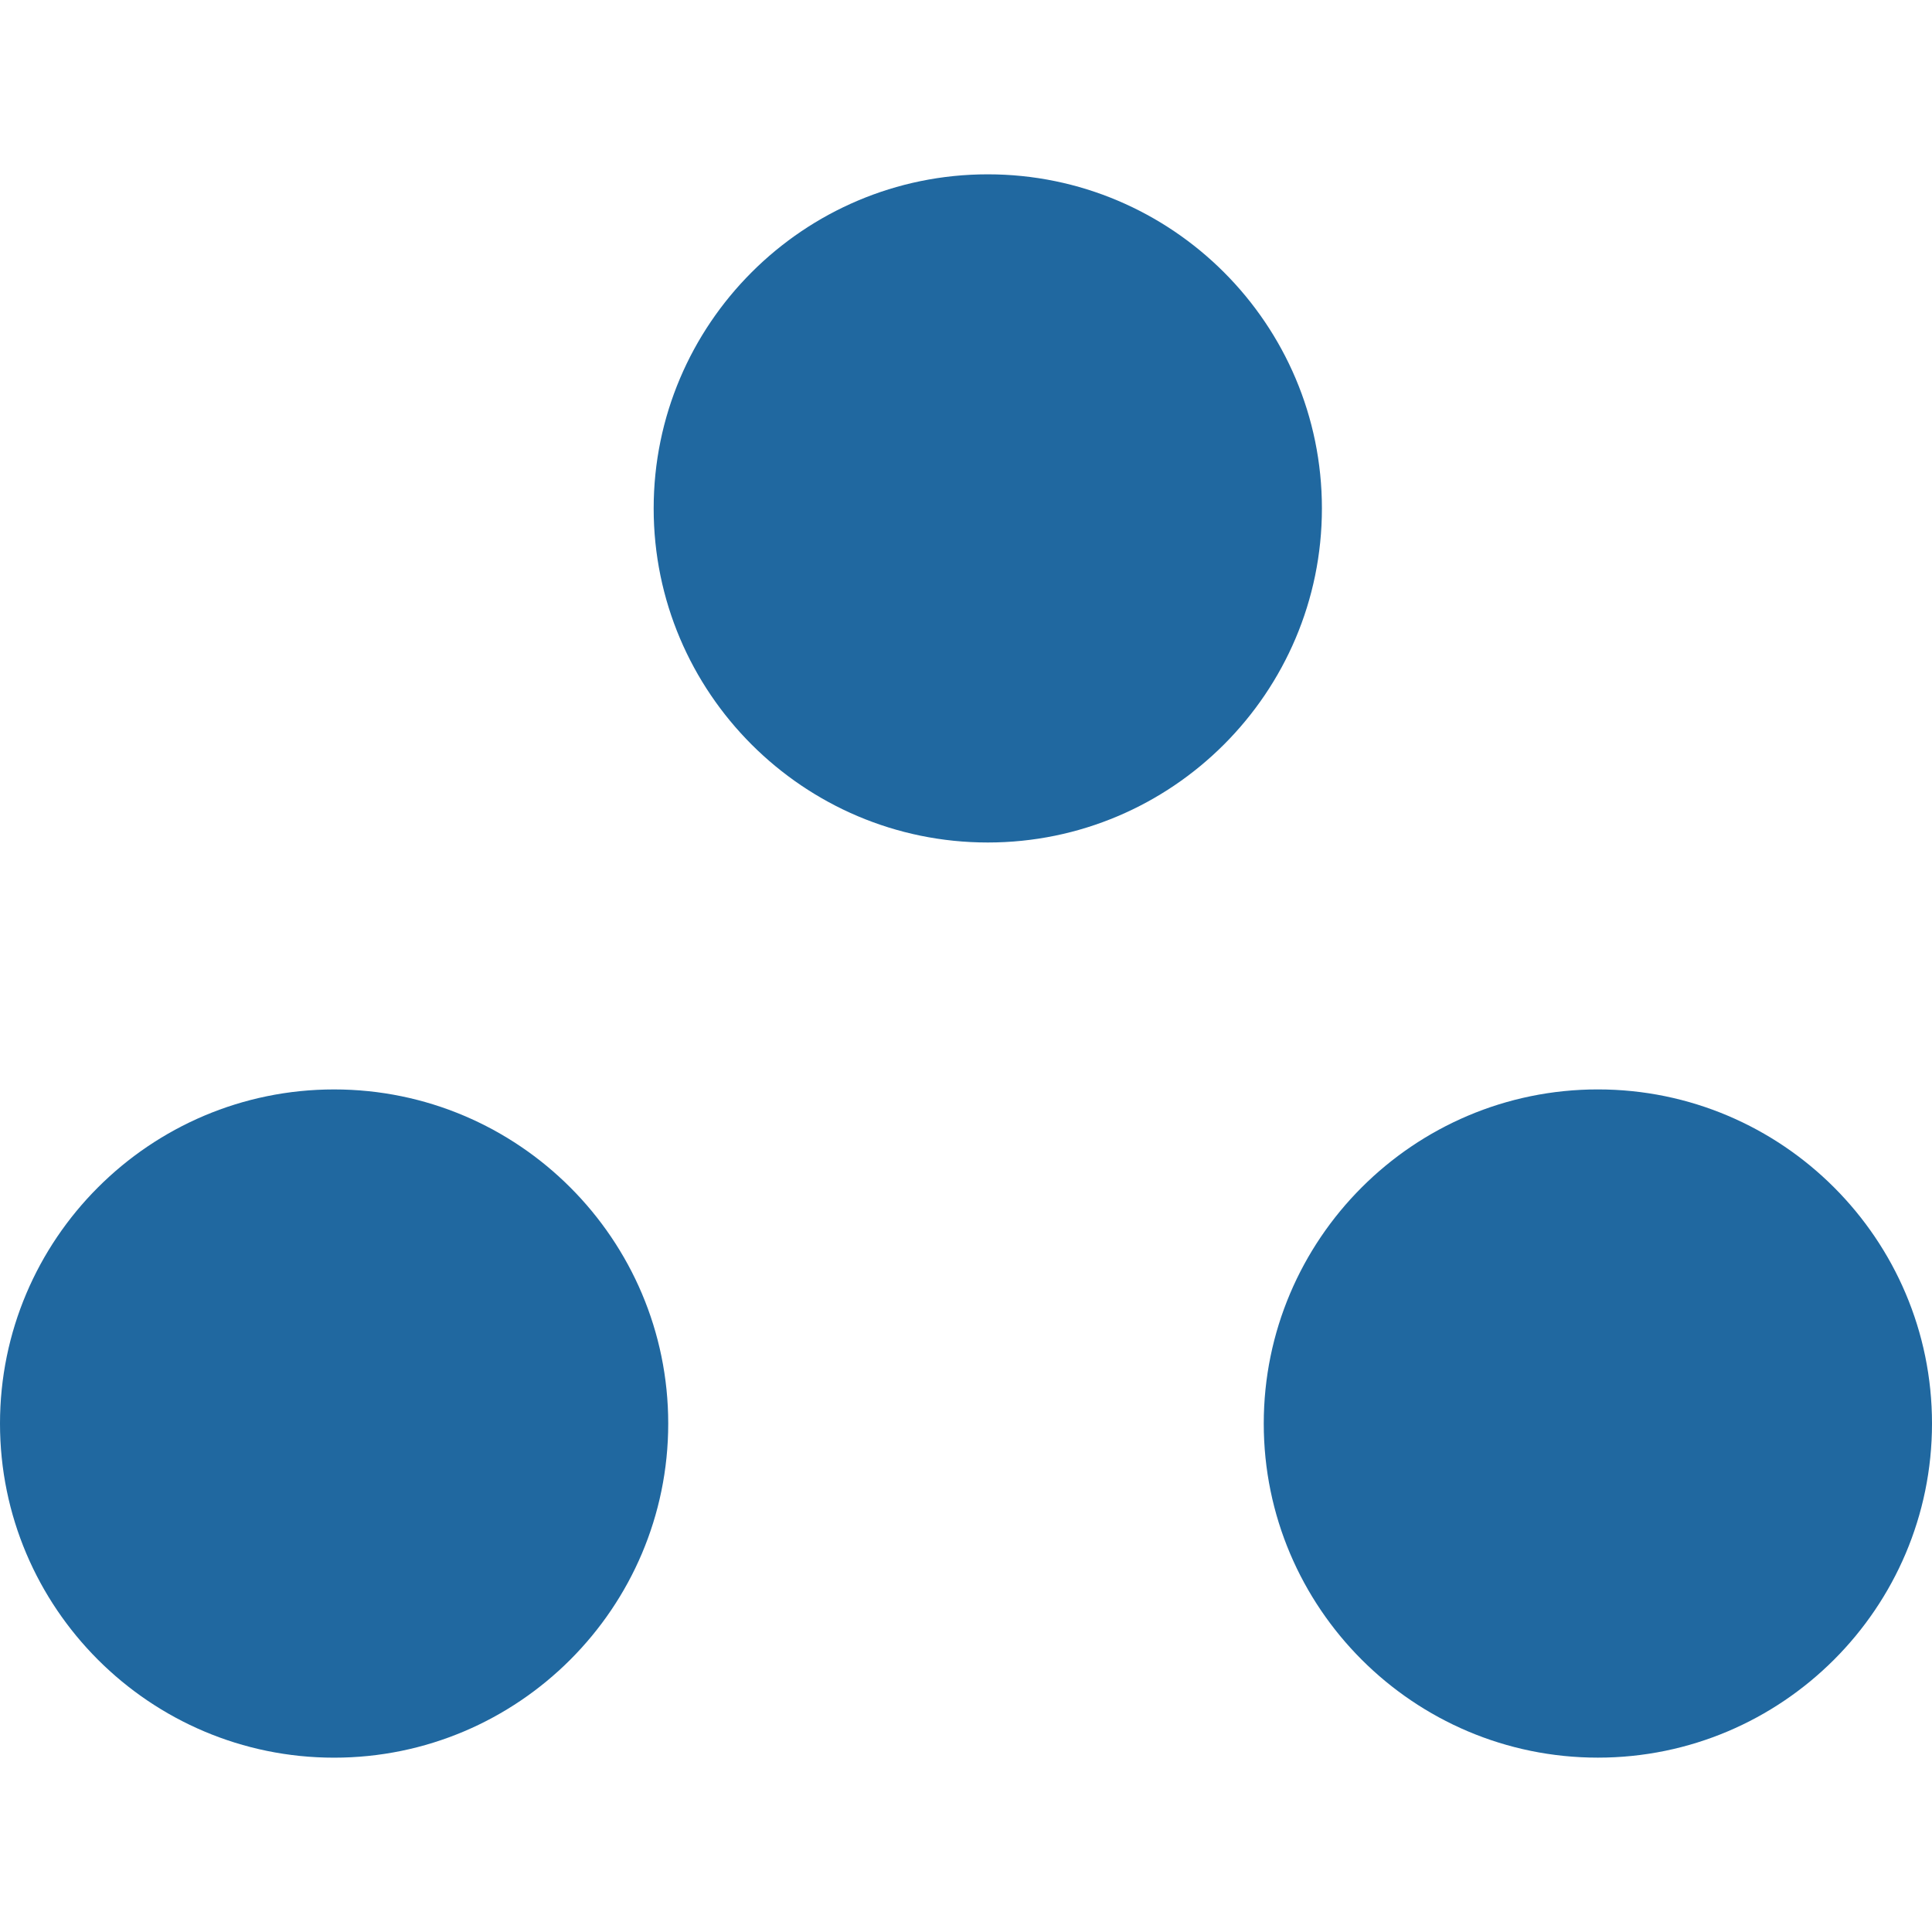 <!DOCTYPE svg PUBLIC "-//W3C//DTD SVG 1.1//EN"
    "http://www.w3.org/Graphics/SVG/1.1/DTD/svg11.dtd" >
<!-- Generator: Adobe Illustrator 16.0.0, SVG Export Plug-In . SVG Version:
6.00 Build 0) -->
<svg contentScriptType="text/ecmascript" zoomAndPan="magnify"
     xmlns:xlink="http://www.w3.org/1999/xlink" contentStyleType="text/css"
     id="Capa_1"
     style="enable-background:new 0 0 108.002 108.002;fill:#2068a0;padding: 0px"
     version="1.1" xml:space="preserve" width="16"
     preserveAspectRatio="xMidYMid meet" viewBox="0 0 108.002 108.002"
     height="16" xmlns="http://www.w3.org/2000/svg" x="0px" y="0px">
    <g>
        <g>
            <path d="M55.219,47.097c10.301,0,18.678-8.378,18.678-18.678S65.52,9.745,55.219,9.745c-10.299,0-18.678,8.377-18.678,18.677    S44.919,47.097,55.219,47.097z"/>
            <path d="M0,79.58C0,89.88,8.377,98.257,18.677,98.257S37.355,89.88,37.355,79.58c0-10.3-8.378-18.679-18.678-18.679    S0,69.28,0,79.58z"/>
            <path d="M89.324,98.255c10.3,0,18.678-8.377,18.678-18.678c0-10.3-8.378-18.677-18.678-18.677S70.646,69.28,70.646,79.58    C70.646,89.88,79.024,98.255,89.324,98.255z"/></g></g>
    <g></g>
    <g></g>
    <g></g>
    <g></g>
    <g></g>
    <g></g>
    <g></g>
    <g></g>
    <g></g>
    <g></g>
    <g></g>
    <g></g>
    <g></g>
    <g></g>
    <g></g></svg>
